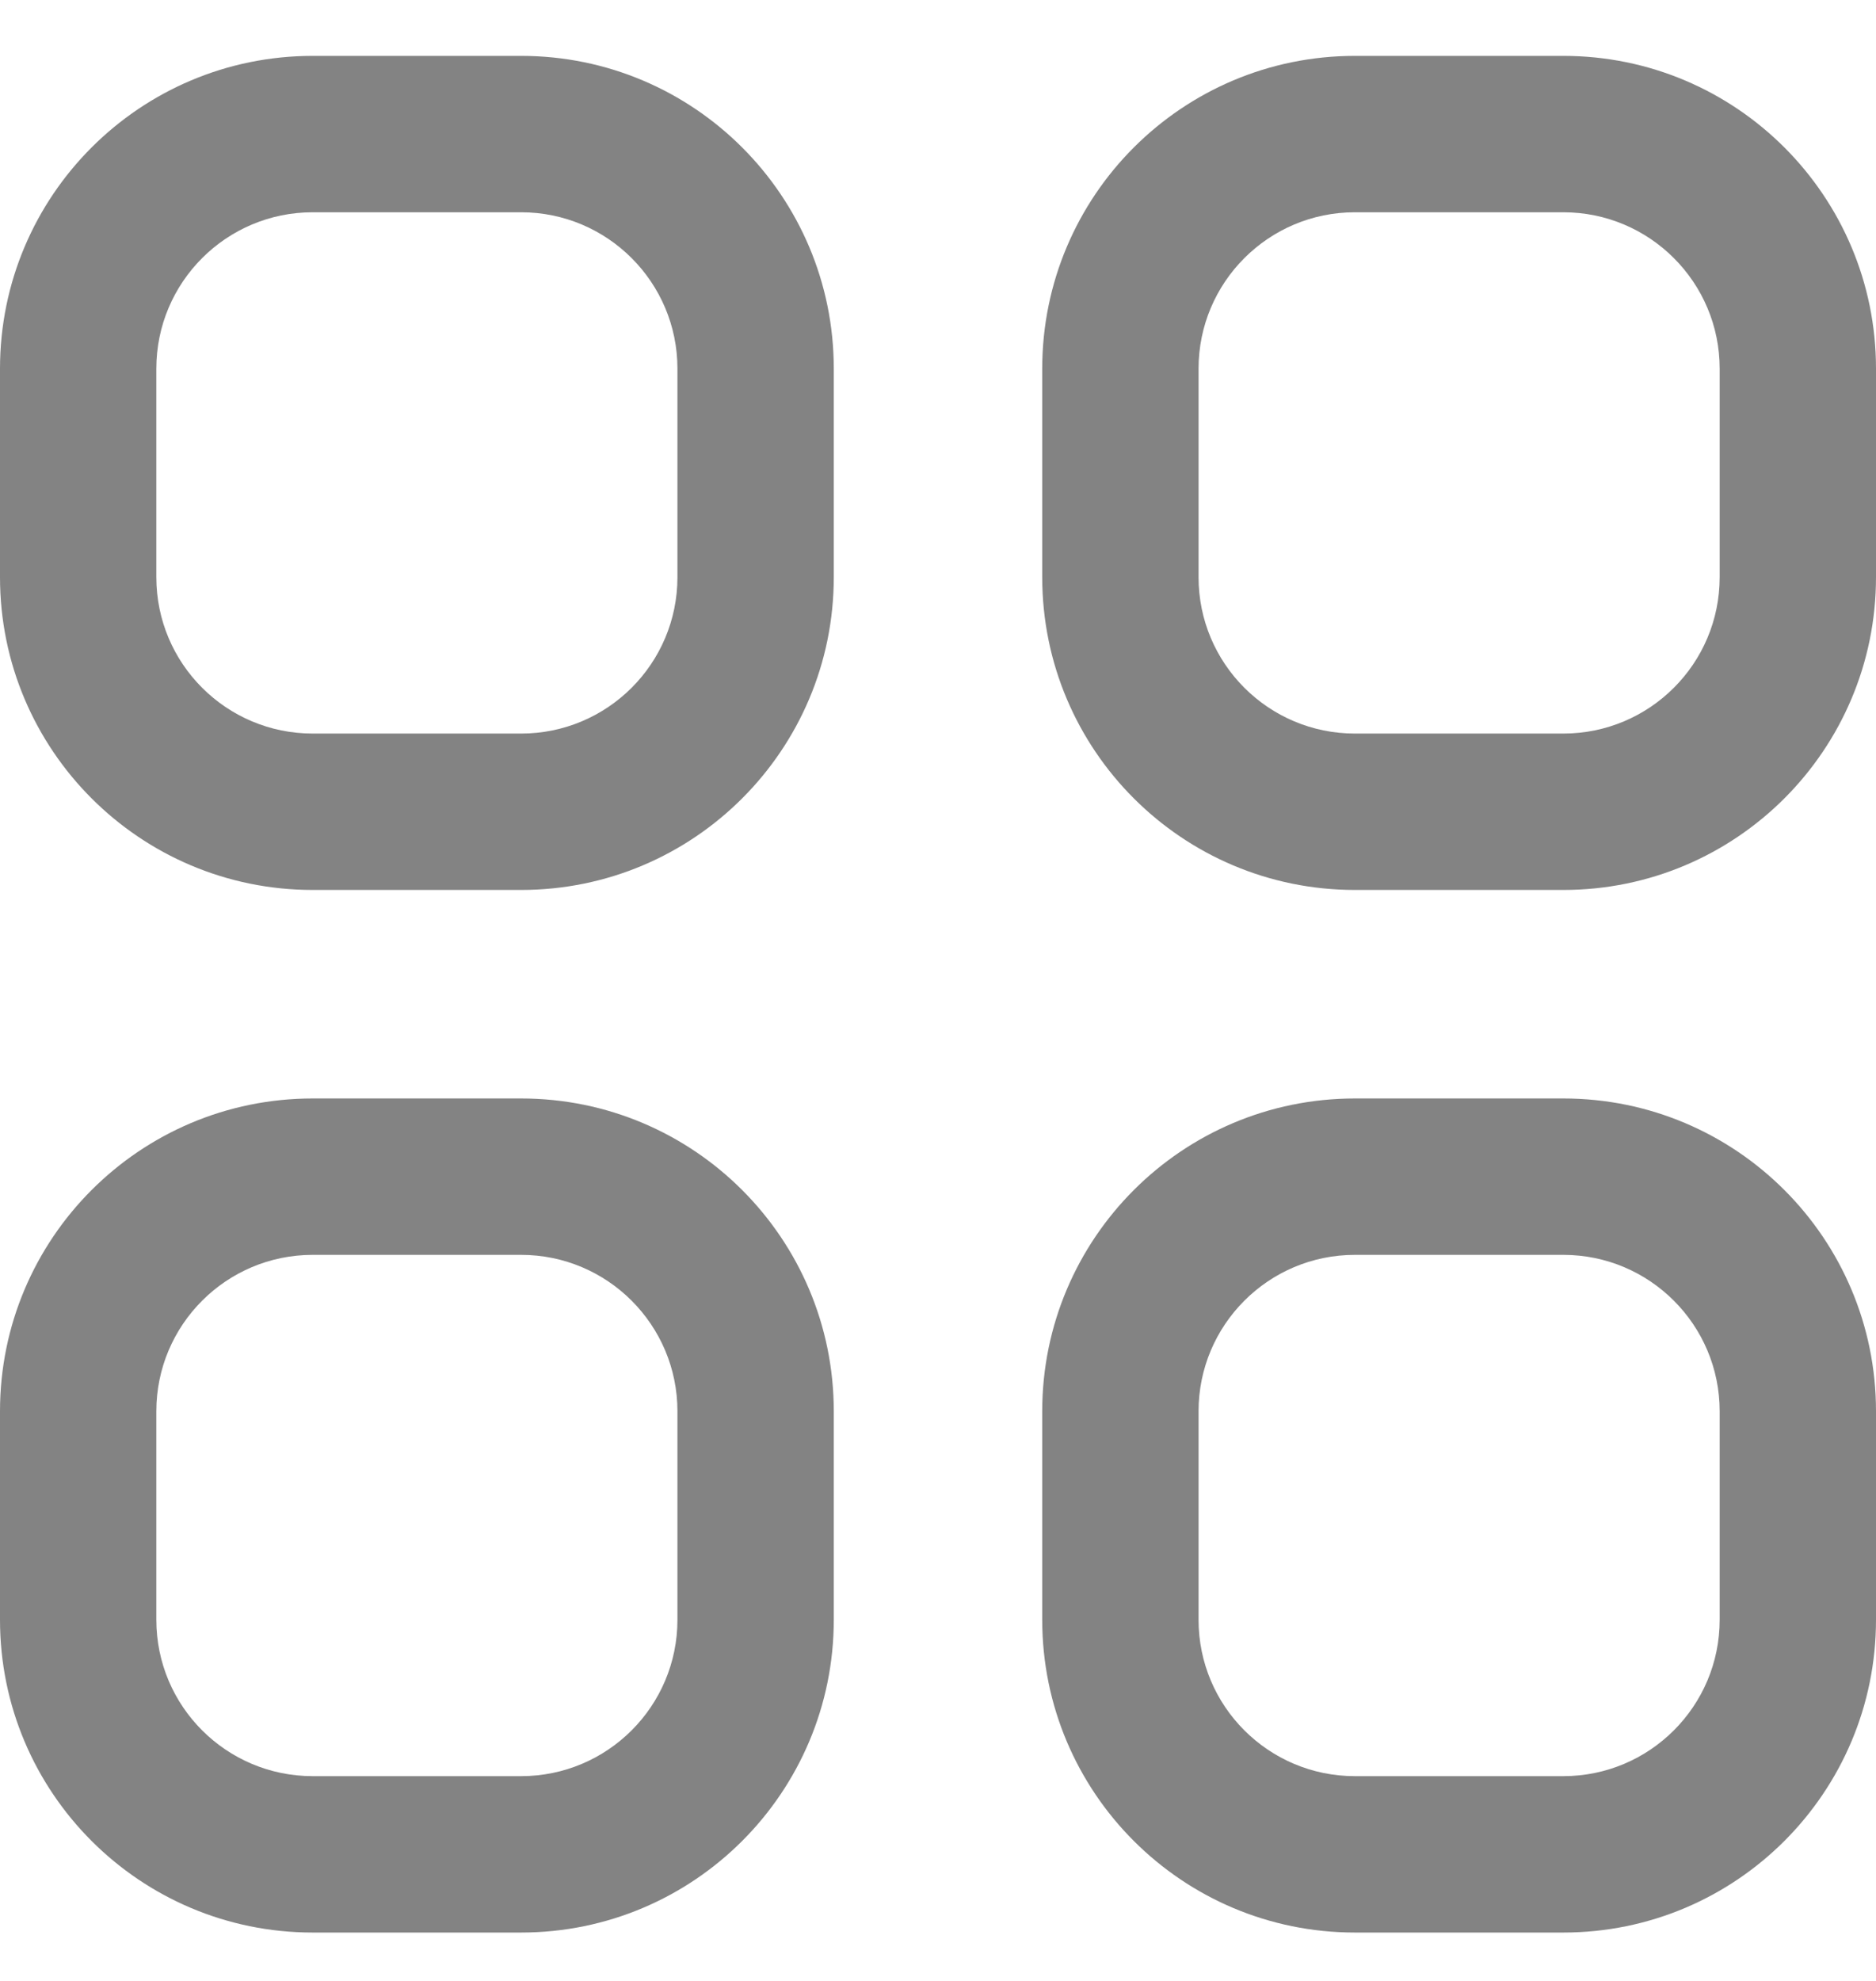 <svg width="18" height="19" viewBox="0 0 18 19" fill="none" xmlns="http://www.w3.org/2000/svg">
<g id="category">
<path id="Rectangle 241 (Stroke)" fill-rule="evenodd" clip-rule="evenodd" d="M5 2.036H3C2.172 2.036 1.5 2.708 1.5 3.536V5.536C1.5 6.365 2.172 7.036 3 7.036H5C5.828 7.036 6.5 6.365 6.5 5.536V3.536C6.5 2.708 5.828 2.036 5 2.036ZM3 0.536C1.343 0.536 0 1.879 0 3.536V5.536C0 7.193 1.343 8.536 3 8.536H5C6.657 8.536 8 7.193 8 5.536V3.536C8 1.879 6.657 0.536 5 0.536H3Z" fill="#838383"/>
<path id="Rectangle 243 (Stroke)" fill-rule="evenodd" clip-rule="evenodd" d="M5 12.036H3C2.172 12.036 1.5 12.708 1.5 13.536V15.536C1.5 16.365 2.172 17.036 3 17.036H5C5.828 17.036 6.5 16.365 6.5 15.536V13.536C6.5 12.708 5.828 12.036 5 12.036ZM3 10.536C1.343 10.536 0 11.879 0 13.536V15.536C0 17.193 1.343 18.536 3 18.536H5C6.657 18.536 8 17.193 8 15.536V13.536C8 11.879 6.657 10.536 5 10.536H3Z" fill="#838383"/>
<path id="Rectangle 242 (Stroke)" fill-rule="evenodd" clip-rule="evenodd" d="M15 2.036H13C12.172 2.036 11.5 2.708 11.5 3.536V5.536C11.5 6.365 12.172 7.036 13 7.036H15C15.828 7.036 16.5 6.365 16.5 5.536V3.536C16.5 2.708 15.828 2.036 15 2.036ZM13 0.536C11.343 0.536 10 1.879 10 3.536V5.536C10 7.193 11.343 8.536 13 8.536H15C16.657 8.536 18 7.193 18 5.536V3.536C18 1.879 16.657 0.536 15 0.536H13Z" fill="#838383"/>
<path id="Rectangle 244 (Stroke)" fill-rule="evenodd" clip-rule="evenodd" d="M15 12.036H13C12.172 12.036 11.5 12.708 11.5 13.536V15.536C11.5 16.365 12.172 17.036 13 17.036H15C15.828 17.036 16.5 16.365 16.5 15.536V13.536C16.5 12.708 15.828 12.036 15 12.036ZM13 10.536C11.343 10.536 10 11.879 10 13.536V15.536C10 17.193 11.343 18.536 13 18.536H15C16.657 18.536 18 17.193 18 15.536V13.536C18 11.879 16.657 10.536 15 10.536H13Z" fill="#838383"/>
</g>
</svg>
